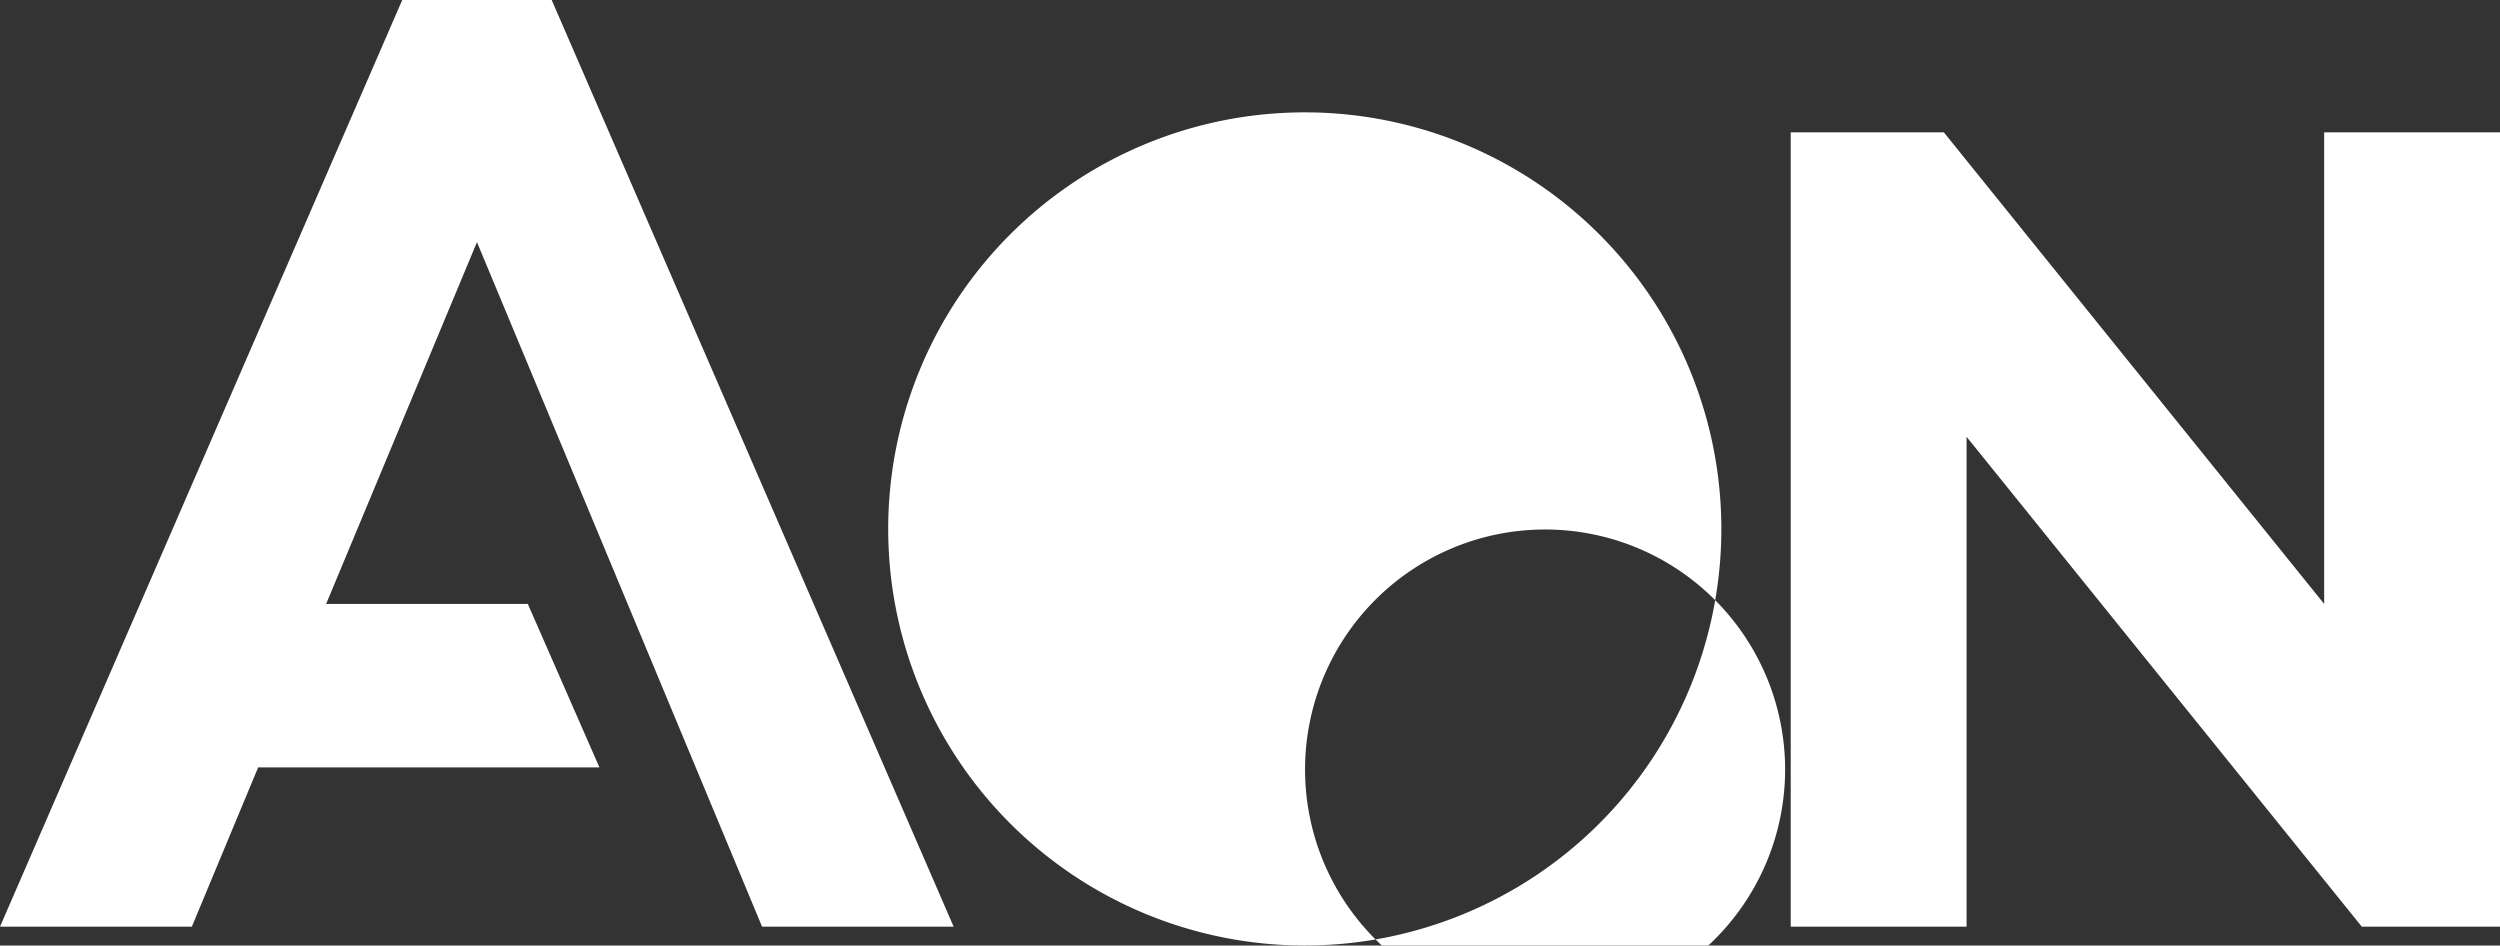 <svg id="aon" xmlns="http://www.w3.org/2000/svg" width="89" height="33.66" viewBox="0 0 89 33.66">
  <rect x="0" y="0" width="89" height="33.66" fill="#333333" stroke="none"/>
  <path id="Path_25967" data-name="Path 25967" d="M14.32,0,0,32.99H6.83l2.36-5.67H21.34L18.79,21.5H11.61L16.98,8.62,27.13,32.99h6.82L19.64,0Z" fill="#fff"/>
  <path id="Path_25968" data-name="Path 25968" d="M82.74,4.71V21.5L69.2,4.71H63.75V32.99h6.26V15.55L84.08,32.99H89V4.71Z" fill="#fff"/>
  <path id="Path_25969" data-name="Path 25969" d="M46.46,4A14.83,14.83,0,1,0,61.28,18.85,14.83,14.83,0,0,0,46.46,4Zm0,23.38a8.545,8.545,0,1,1,0,.03Z" fill="#fff"/>
</svg>
